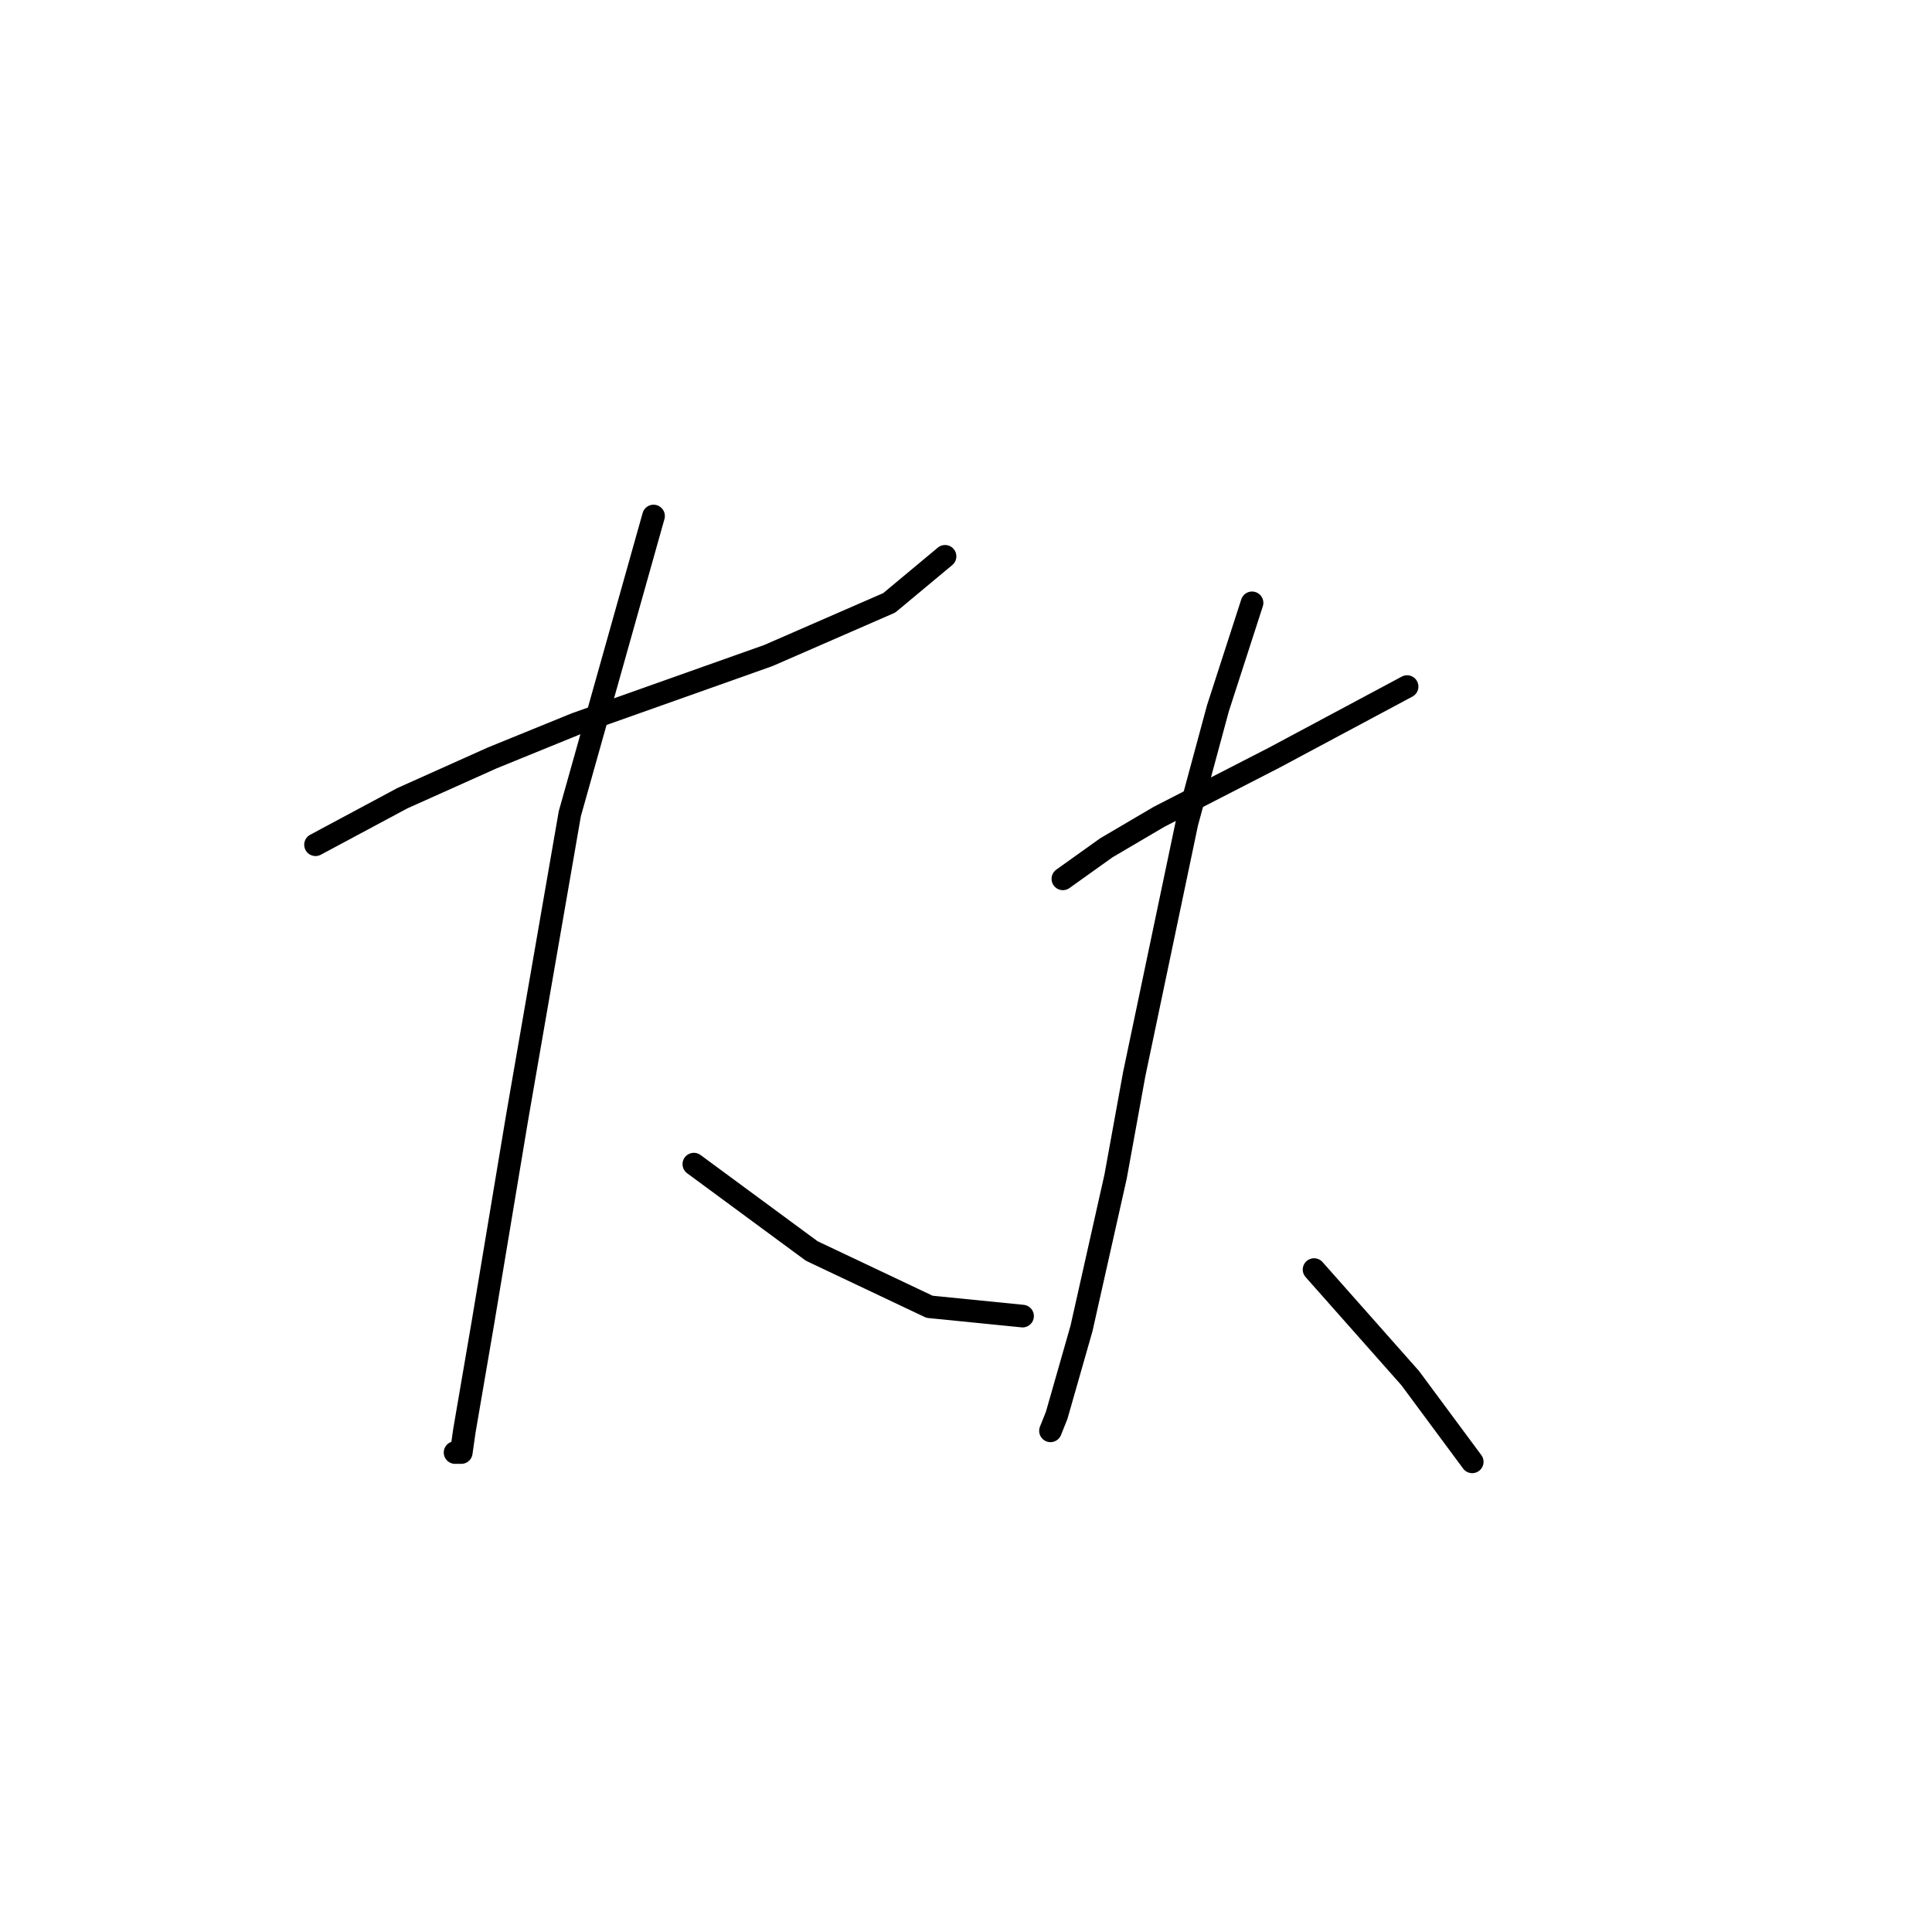 <?xml version="1.0" standalone="no"?>
    <svg width="256" height="256" xmlns="http://www.w3.org/2000/svg" version="1.1">
    <polyline stroke="black" stroke-width="3" stroke-linecap="round" fill="transparent" stroke-linejoin="round" points="41.809 111.931 53.314 105.767 65.23 100.425 76.325 95.906 101.801 86.866 117.826 79.88 125.223 73.717 125.223 73.717 " />
        <polyline stroke="black" stroke-width="3" stroke-linecap="round" fill="transparent" stroke-linejoin="round" points="86.598 68.375 75.503 107.822 68.518 148.091 63.998 175.21 61.532 189.592 61.121 192.468 60.3 192.468 60.3 192.468 " />
        <polyline stroke="black" stroke-width="3" stroke-linecap="round" fill="transparent" stroke-linejoin="round" points="91.939 154.254 107.554 165.76 123.168 173.156 135.495 174.389 135.495 174.389 " />
        <polyline stroke="black" stroke-width="3" stroke-linecap="round" fill="transparent" stroke-linejoin="round" points="140.837 116.451 146.59 112.342 153.575 108.233 168.779 100.425 186.448 90.975 186.448 90.975 " />
        <polyline stroke="black" stroke-width="3" stroke-linecap="round" fill="transparent" stroke-linejoin="round" points="165.902 79.88 161.382 93.851 157.273 109.055 150.288 142.338 147.823 155.898 143.303 176.032 140.015 187.538 139.194 189.592 139.194 189.592 " />
        <polyline stroke="black" stroke-width="3" stroke-linecap="round" fill="transparent" stroke-linejoin="round" points="174.121 168.225 186.859 182.607 195.077 193.701 195.077 193.701 " />
        </svg>